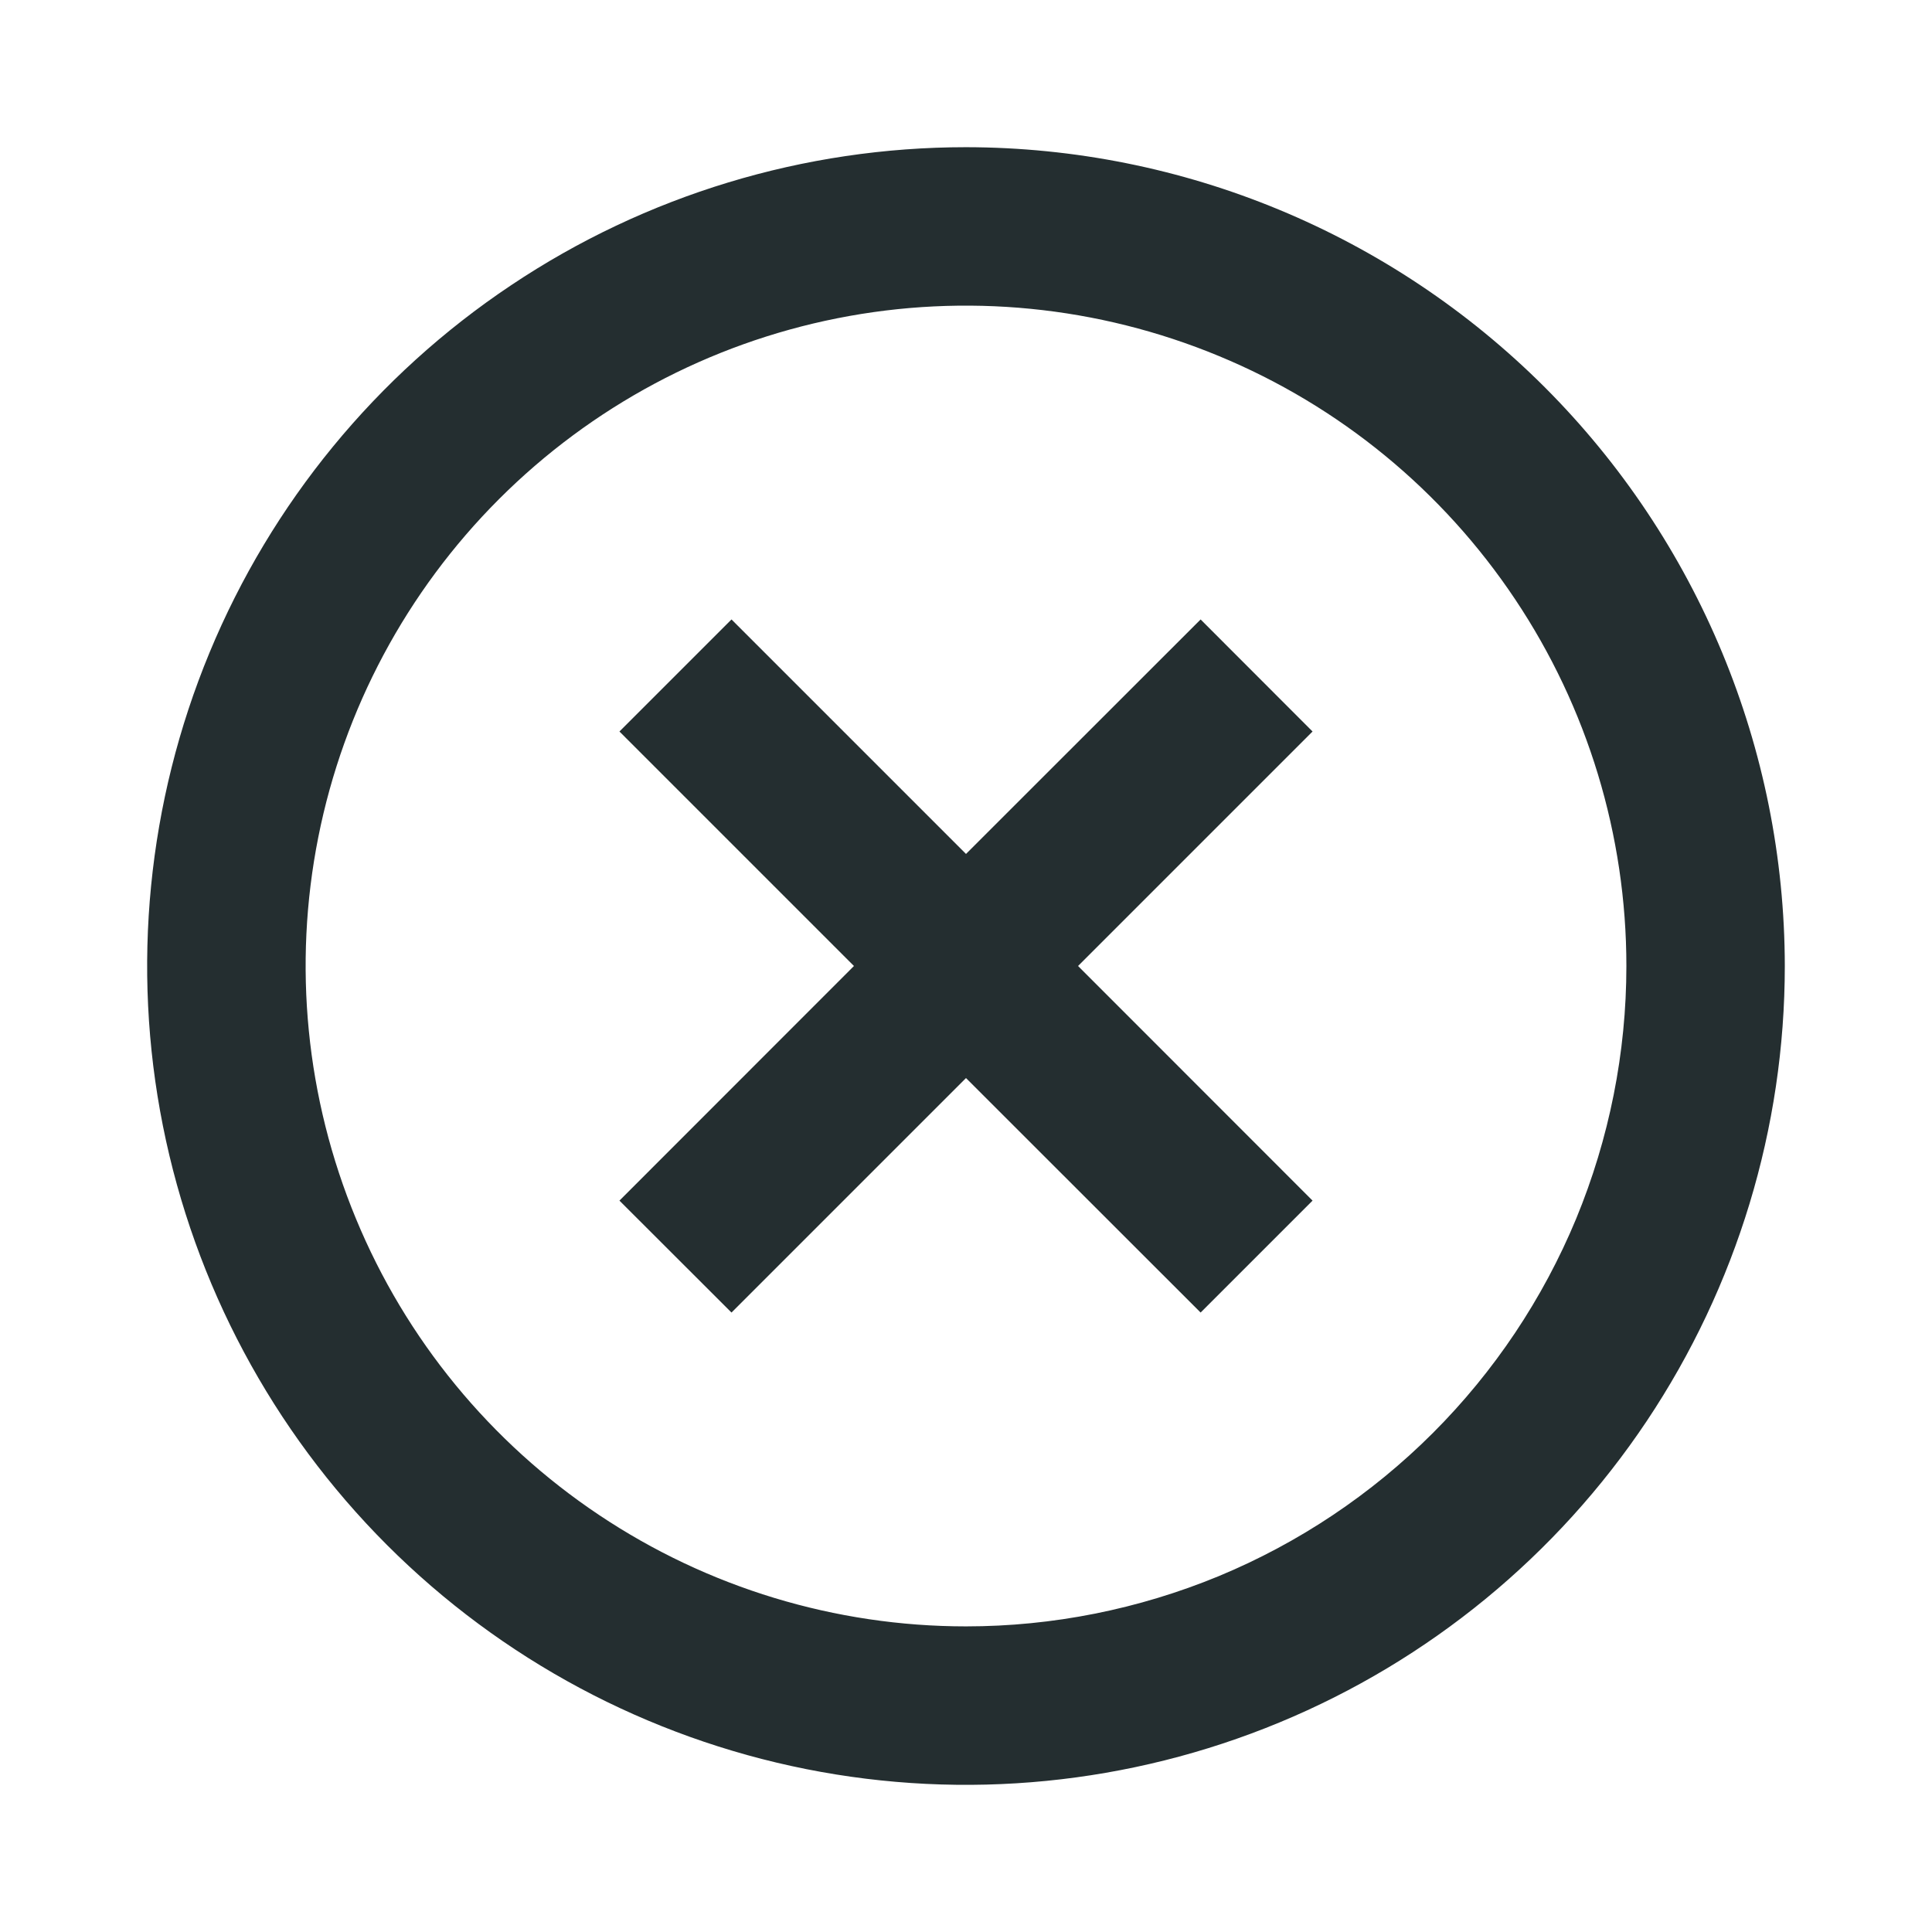 <svg width="16" height="16" viewBox="0 0 16 16" fill="none" xmlns="http://www.w3.org/2000/svg">
<path d="M10.87 6.058L8.928 8L10.87 9.943L9.943 10.87L8 8.928L6.058 10.87L5.13 9.943L7.072 8L5.13 6.058L6.058 5.13L8 7.072L9.943 5.13L10.87 6.058ZM14.781 8C14.781 9.341 14.383 10.652 13.638 11.768C12.893 12.883 11.834 13.752 10.595 14.265C9.356 14.778 7.992 14.913 6.677 14.651C5.362 14.389 4.153 13.743 3.205 12.795C2.257 11.847 1.611 10.638 1.349 9.323C1.087 8.008 1.222 6.644 1.735 5.405C2.248 4.166 3.117 3.107 4.233 2.362C5.348 1.616 6.659 1.219 8 1.219C9.798 1.221 11.521 1.936 12.793 3.207C14.064 4.479 14.779 6.202 14.781 8ZM13.469 8C13.469 6.918 13.148 5.861 12.547 4.962C11.946 4.062 11.092 3.361 10.093 2.948C9.094 2.534 7.994 2.425 6.933 2.636C5.872 2.847 4.898 3.368 4.133 4.133C3.368 4.898 2.847 5.872 2.636 6.933C2.425 7.994 2.534 9.094 2.948 10.093C3.361 11.092 4.062 11.946 4.962 12.547C5.861 13.148 6.918 13.469 8 13.469C8.718 13.469 9.429 13.327 10.093 13.053C10.756 12.778 11.359 12.375 11.867 11.867C12.375 11.359 12.778 10.756 13.053 10.093C13.327 9.429 13.469 8.718 13.469 8Z" fill="#242E30"/>
</svg>

